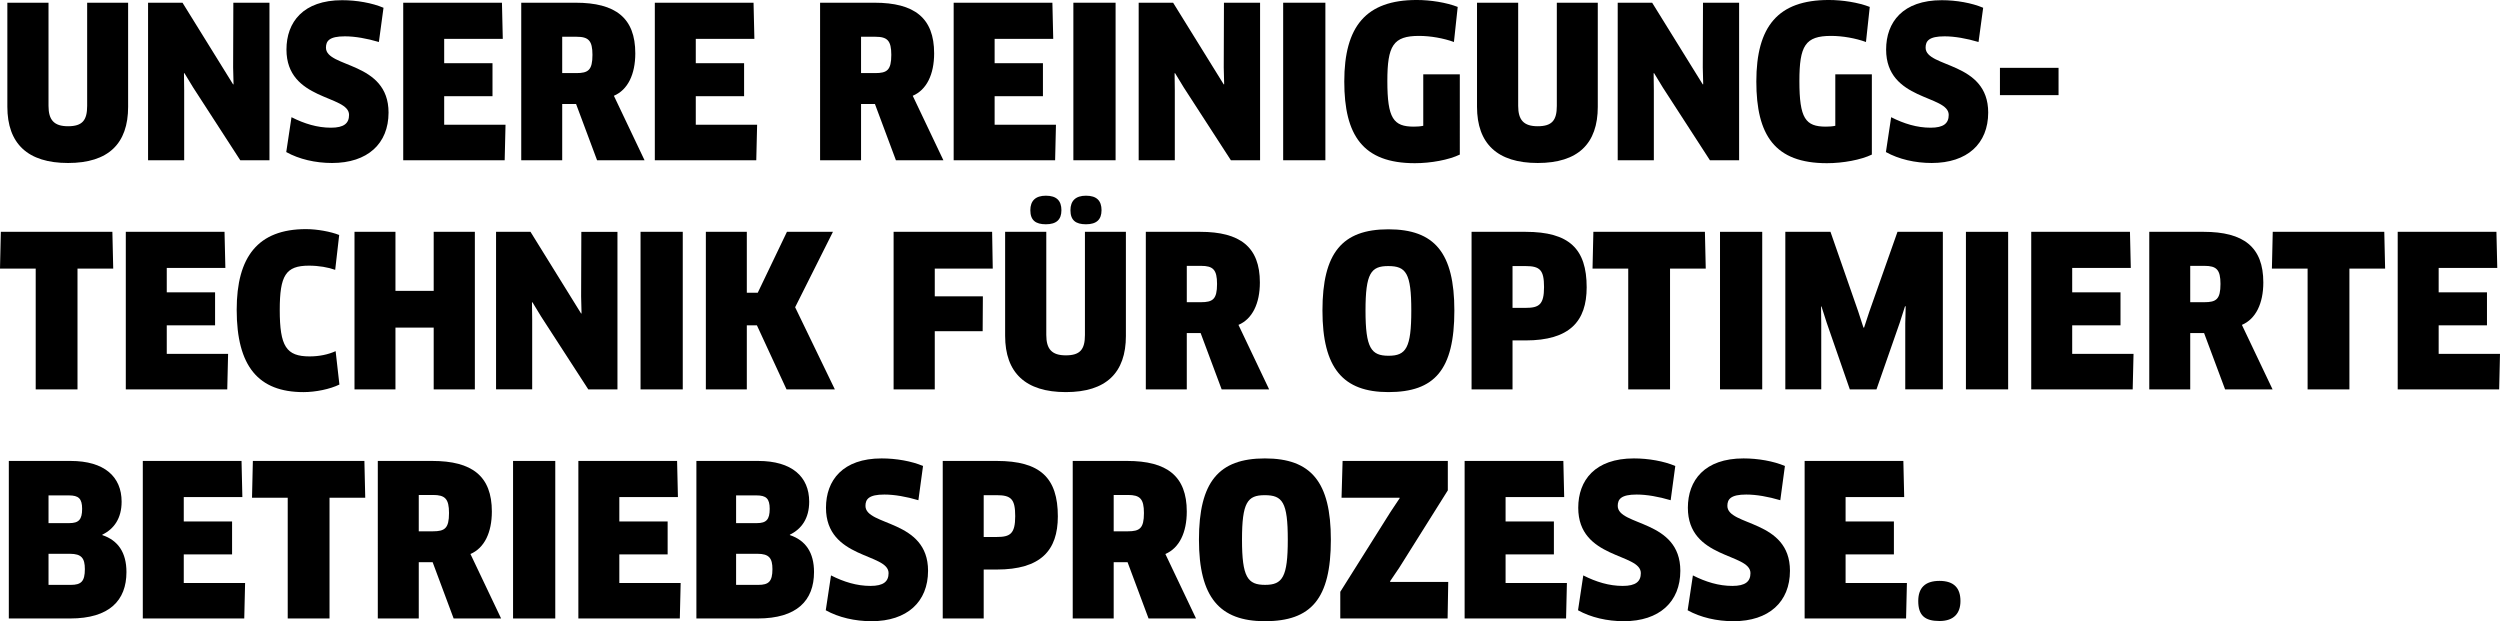 <?xml version="1.0" encoding="utf-8"?>
<!-- Generator: Adobe Illustrator 16.0.4, SVG Export Plug-In . SVG Version: 6.00 Build 0)  -->
<!DOCTYPE svg PUBLIC "-//W3C//DTD SVG 1.1//EN" "http://www.w3.org/Graphics/SVG/1.1/DTD/svg11.dtd">
<svg version="1.1" id="Ebene_1" xmlns="http://www.w3.org/2000/svg" xmlns:xlink="http://www.w3.org/1999/xlink" x="0px" y="0px"
	 width="261.885px" height="65.074px" viewBox="0 0 261.885 65.074" enable-background="new 0 0 261.885 65.074"
	 xml:space="preserve">
<g>
	<path d="M13.422,11.178c0,3.872-2.068,5.896-6.293,5.896S0.77,15.05,0.77,11.178V0.285h4.312V11.09
		c0,1.474,0.572,2.134,2.046,2.134c1.496,0,2.002-0.616,2.002-2.134V0.285h4.291V11.178z"/>
	<path d="M25.169,16.788l-4.929-7.613l-0.924-1.519l-0.044,0.022l0.022,1.782v7.327H15.51V0.285h3.608l5.303,8.56l0.044-0.022
		l-0.044-1.76l0.022-6.777h3.784v16.503H25.169z"/>
	<path d="M34.782,17.074c-1.738,0-3.454-0.396-4.796-1.145l0.55-3.652c1.342,0.682,2.707,1.1,4.137,1.1
		c1.364,0,1.892-0.461,1.892-1.342c0-2.112-6.557-1.452-6.557-6.843c0-2.882,1.76-5.171,5.831-5.171
		c1.519,0,3.146,0.286,4.335,0.793L39.689,4.4c-1.254-0.374-2.508-0.594-3.564-0.594c-1.628,0-1.98,0.483-1.98,1.188
		c0,2.135,6.557,1.408,6.557,6.799C40.701,15.05,38.501,17.074,34.782,17.074z"/>
	<path d="M52.955,13.069l-0.088,3.719H42.239V0.285h10.342l0.088,3.785H46.53v2.553h5.061v3.454H46.53v2.992H52.955z"/>
	<path d="M64.307,10.033l3.212,6.755h-4.973l-2.201-5.897h-1.452v5.897h-4.291V0.285h5.699c4.181,0,6.249,1.585,6.249,5.303
		C66.551,7.789,65.759,9.417,64.307,10.033z M60.39,3.85h-1.497v3.807h1.475c1.254,0,1.694-0.308,1.694-1.914
		C62.062,4.246,61.644,3.85,60.39,3.85z"/>
	<path d="M79.311,13.069l-0.088,3.719H68.595V0.285h10.342l0.088,3.785h-6.139v2.553h5.061v3.454h-5.061v2.992H79.311z"/>
	<path d="M95.612,10.033l3.212,6.755h-4.973l-2.2-5.897h-1.453v5.897h-4.291V0.285h5.699c4.181,0,6.249,1.585,6.249,5.303
		C97.856,7.789,97.064,9.417,95.612,10.033z M91.695,3.85h-1.497v3.807h1.475c1.254,0,1.694-0.308,1.694-1.914
		C93.367,4.246,92.949,3.85,91.695,3.85z"/>
	<path d="M110.616,13.069l-0.088,3.719H99.9V0.285h10.342l0.088,3.785h-6.139v2.553h5.061v3.454h-5.061v2.992H110.616z"/>
	<path d="M112.44,0.285h4.422v16.503h-4.422V0.285z"/>
	<path d="M128.941,16.788l-4.929-7.613l-0.924-1.519l-0.044,0.022l0.022,1.782v7.327h-3.785V0.285h3.608l5.303,8.56l0.044-0.022
		l-0.044-1.76l0.022-6.777h3.784v16.503H128.941z"/>
	<path d="M134.417,0.285h4.422v16.503h-4.422V0.285z"/>
	<path d="M152.92,16.193c-1.144,0.551-3.014,0.902-4.708,0.902c-5.457,0-7.393-2.926-7.393-8.559c0-5.766,2.266-8.537,7.591-8.537
		c1.452,0,3.102,0.264,4.291,0.726L152.305,4.4c-1.078-0.396-2.464-0.639-3.653-0.639c-2.707,0-3.322,1.013-3.322,4.73
		c0,3.918,0.638,4.775,2.772,4.775c0.33,0,0.682-0.021,0.99-0.088V7.789h3.829V16.193z"/>
	<path d="M167.375,11.178c0,3.872-2.068,5.896-6.293,5.896s-6.359-2.024-6.359-5.896V0.285h4.312V11.09
		c0,1.474,0.572,2.134,2.046,2.134c1.496,0,2.002-0.616,2.002-2.134V0.285h4.291V11.178z"/>
	<path d="M179.122,16.788l-4.929-7.613l-0.924-1.519l-0.044,0.022l0.022,1.782v7.327h-3.785V0.285h3.608l5.303,8.56l0.044-0.022
		l-0.044-1.76l0.022-6.777h3.784v16.503H179.122z"/>
	<path d="M196.084,16.193c-1.144,0.551-3.014,0.902-4.708,0.902c-5.457,0-7.393-2.926-7.393-8.559c0-5.766,2.266-8.537,7.591-8.537
		c1.453,0,3.103,0.264,4.291,0.726L195.468,4.4c-1.079-0.396-2.464-0.639-3.653-0.639c-2.706,0-3.322,1.013-3.322,4.73
		c0,3.918,0.638,4.775,2.772,4.775c0.33,0,0.682-0.021,0.99-0.088V7.789h3.829V16.193z"/>
	<path d="M202.353,17.074c-1.738,0-3.454-0.396-4.796-1.145l0.55-3.652c1.342,0.682,2.707,1.1,4.137,1.1
		c1.364,0,1.892-0.461,1.892-1.342c0-2.112-6.557-1.452-6.557-6.843c0-2.882,1.76-5.171,5.831-5.171
		c1.519,0,3.146,0.286,4.335,0.793L207.259,4.4c-1.254-0.374-2.508-0.594-3.564-0.594c-1.628,0-1.98,0.483-1.98,1.188
		c0,2.135,6.557,1.408,6.557,6.799C208.271,15.05,206.071,17.074,202.353,17.074z"/>
	<path d="M215.641,7.106v2.86h-6.139v-2.86H215.641z"/>
	<path d="M8.119,28.137v12.651H3.74V28.137H0l0.088-3.852h11.684l0.088,3.852H8.119z"/>
	<path d="M23.894,37.069l-0.088,3.719H13.178V24.285H23.52l0.088,3.785h-6.139v2.553h5.061v3.454h-5.061v2.992H23.894z"/>
	<path d="M35.113,28.268c-0.726-0.264-1.716-0.439-2.75-0.439c-2.442,0-3.058,1.034-3.058,4.643c0,3.807,0.682,4.863,3.125,4.863
		c1.012,0,1.958-0.198,2.728-0.551l0.396,3.499c-0.99,0.483-2.487,0.792-3.763,0.792c-4.709,0-6.997-2.685-6.997-8.625
		c0-5.545,2.222-8.449,7.261-8.449c1.166,0,2.596,0.264,3.476,0.615L35.113,28.268z"/>
	<path d="M45.431,40.788v-6.469h-4.005v6.469h-4.291V24.285h4.291v6.184h4.005v-6.184h4.312v16.503H45.431z"/>
	<path d="M61.624,40.788l-4.929-7.613l-0.924-1.519l-0.044,0.022l0.022,1.782v7.327h-3.785V24.285h3.608l5.303,8.56l0.044-0.022
		l-0.044-1.76l0.022-6.777h3.784v16.503H61.624z"/>
	<path d="M67.1,24.285h4.422v16.503H67.1V24.285z"/>
	<path d="M82.391,40.788l-3.103-6.711h-1.056v6.711h-4.291V24.285h4.291v6.381h1.145l3.058-6.381h4.819l-3.96,7.9l4.159,8.603
		H82.391z"/>
	<path d="M97.921,28.137v2.904h5.039l-0.022,3.652h-5.017v6.095h-4.312V24.285h10.32l0.066,3.852H97.921z"/>
	<path d="M117.943,35.178c0,3.872-2.068,5.896-6.293,5.896s-6.359-2.024-6.359-5.896V24.285h4.312V35.09
		c0,1.474,0.572,2.134,2.046,2.134c1.496,0,2.002-0.616,2.002-2.134V24.285h4.291V35.178z M109.56,23.494
		c-1.078,0-1.628-0.418-1.628-1.475c0-0.99,0.55-1.519,1.628-1.519c1.122,0,1.628,0.528,1.628,1.519
		C111.188,22.987,110.682,23.494,109.56,23.494z M113.762,23.494c-1.078,0-1.628-0.418-1.628-1.475c0-0.99,0.55-1.519,1.628-1.519
		c1.122,0,1.628,0.528,1.628,1.519C115.39,22.987,114.884,23.494,113.762,23.494z"/>
	<path d="M129.734,34.033l3.212,6.755h-4.973l-2.201-5.897h-1.452v5.897h-4.291V24.285h5.699c4.181,0,6.249,1.585,6.249,5.303
		C131.979,31.789,131.187,33.417,129.734,34.033z M125.818,27.85h-1.497v3.807h1.475c1.254,0,1.694-0.308,1.694-1.914
		C127.49,28.246,127.072,27.85,125.818,27.85z"/>
	<path d="M145.441,41.074c-4.753,0-6.909-2.508-6.909-8.537c0-6.051,2.068-8.516,6.909-8.516c4.84,0,6.909,2.465,6.909,8.516
		C152.35,38.742,150.282,41.074,145.441,41.074z M145.419,27.872c-1.804,0-2.376,0.748-2.376,4.665c0,3.938,0.594,4.73,2.42,4.73
		c1.826,0,2.376-0.814,2.376-4.73C147.839,28.598,147.29,27.872,145.419,27.872z"/>
	<path d="M159.807,35.661h-1.364v5.127h-4.291V24.285h5.655c4.577,0,6.403,1.783,6.403,5.81
		C166.209,33.659,164.427,35.661,159.807,35.661z M159.807,27.872h-1.364v4.379h1.364c1.408,0,1.937-0.33,1.937-2.179
		C161.743,28.29,161.325,27.872,159.807,27.872z"/>
	<path d="M174.943,28.137v12.651h-4.379V28.137h-3.74l0.088-3.852h11.684l0.088,3.852H174.943z"/>
	<path d="M180.178,24.285h4.422v16.503h-4.422V24.285z"/>
	<path d="M191.75,24.285l2.904,8.34l0.55,1.694h0.066l0.55-1.673l2.949-8.361h4.752v16.503h-3.938v-6.909l0.044-1.782l-0.066-0.022
		l-0.55,1.717l-2.442,6.997h-2.794l-2.42-6.976l-0.55-1.716l-0.044,0.022l0.022,1.781v6.888h-3.763V24.285H191.75z"/>
	<path d="M205.939,24.285h4.422v16.503h-4.422V24.285z"/>
	<path d="M223.496,37.069l-0.088,3.719H212.78V24.285h10.342l0.088,3.785h-6.139v2.553h5.061v3.454h-5.061v2.992H223.496z"/>
	<path d="M234.848,34.033l3.212,6.755h-4.973l-2.2-5.897h-1.452v5.897h-4.291V24.285h5.699c4.181,0,6.249,1.585,6.249,5.303
		C237.092,31.789,236.3,33.417,234.848,34.033z M230.931,27.85h-1.496v3.807h1.475c1.254,0,1.694-0.308,1.694-1.914
		C232.604,28.246,232.186,27.85,230.931,27.85z"/>
	<path d="M246.11,28.137v12.651h-4.379V28.137h-3.74l0.088-3.852h11.684l0.088,3.852H246.11z"/>
	<path d="M261.885,37.069l-0.088,3.719h-10.628V24.285h10.342l0.088,3.785h-6.139v2.553h5.061v3.454h-5.061v2.992H261.885z"/>
	<path d="M7.349,64.788H0.924V48.285h6.469c3.542,0,5.347,1.65,5.347,4.27c0,1.738-0.792,2.859-2.024,3.454v0.044
		c1.65,0.551,2.53,1.826,2.53,3.873C13.246,62.896,11.463,64.788,7.349,64.788z M7.217,51.895H5.083v2.904h2.178
		c0.99,0,1.342-0.374,1.342-1.496C8.603,52.225,8.229,51.895,7.217,51.895z M7.327,58.012H5.083v3.256h2.333
		c1.078,0,1.474-0.352,1.474-1.65C8.889,58.473,8.537,58.012,7.327,58.012z"/>
	<path d="M25.675,61.069l-0.088,3.719H14.959V48.285h10.342l0.088,3.785H19.25v2.553h5.061v3.454H19.25v2.992H25.675z"/>
	<path d="M34.519,52.137v12.651H30.14V52.137h-3.74l0.088-3.852h11.684l0.088,3.852H34.519z"/>
	<path d="M49.281,58.033l3.212,6.755h-4.973l-2.2-5.897h-1.453v5.897h-4.291V48.285h5.699c4.181,0,6.249,1.585,6.249,5.303
		C51.525,55.789,50.733,57.417,49.281,58.033z M45.364,51.85h-1.497v3.807h1.475c1.254,0,1.694-0.308,1.694-1.914
		C47.036,52.246,46.618,51.85,45.364,51.85z"/>
	<path d="M53.745,48.285h4.422v16.503h-4.422V48.285z"/>
	<path d="M71.302,61.069l-0.088,3.719H60.586V48.285h10.342l0.088,3.785h-6.139v2.553h5.061v3.454h-5.061v2.992H71.302z"/>
	<path d="M79.375,64.788H72.95V48.285h6.469c3.542,0,5.347,1.65,5.347,4.27c0,1.738-0.792,2.859-2.024,3.454v0.044
		c1.65,0.551,2.53,1.826,2.53,3.873C85.272,62.896,83.49,64.788,79.375,64.788z M79.243,51.895h-2.134v2.904h2.178
		c0.99,0,1.342-0.374,1.342-1.496C80.629,52.225,80.255,51.895,79.243,51.895z M79.353,58.012h-2.244v3.256h2.333
		c1.078,0,1.474-0.352,1.474-1.65C80.916,58.473,80.563,58.012,79.353,58.012z"/>
	<path d="M91.298,65.074c-1.738,0-3.454-0.396-4.796-1.145l0.55-3.652c1.342,0.682,2.707,1.1,4.137,1.1
		c1.364,0,1.893-0.461,1.893-1.342c0-2.112-6.557-1.452-6.557-6.843c0-2.882,1.76-5.171,5.831-5.171
		c1.519,0,3.146,0.286,4.335,0.793L96.205,52.4c-1.254-0.374-2.508-0.594-3.564-0.594c-1.628,0-1.98,0.483-1.98,1.188
		c0,2.135,6.557,1.408,6.557,6.799C97.217,63.05,95.017,65.074,91.298,65.074z"/>
	<path d="M104.41,59.661h-1.364v5.127h-4.291V48.285h5.655c4.577,0,6.403,1.783,6.403,5.81
		C110.813,57.659,109.031,59.661,104.41,59.661z M104.41,51.872h-1.364v4.379h1.364c1.408,0,1.937-0.33,1.937-2.179
		C106.347,52.29,105.929,51.872,104.41,51.872z"/>
	<path d="M122.077,58.033l3.212,6.755h-4.973l-2.2-5.897h-1.453v5.897h-4.291V48.285h5.699c4.181,0,6.249,1.585,6.249,5.303
		C124.321,55.789,123.529,57.417,122.077,58.033z M118.16,51.85h-1.497v3.807h1.475c1.254,0,1.694-0.308,1.694-1.914
		C119.832,52.246,119.414,51.85,118.16,51.85z"/>
	<path d="M132.504,65.074c-4.753,0-6.909-2.508-6.909-8.537c0-6.051,2.068-8.516,6.909-8.516c4.84,0,6.909,2.465,6.909,8.516
		C139.413,62.742,137.344,65.074,132.504,65.074z M132.481,51.872c-1.804,0-2.376,0.748-2.376,4.665c0,3.938,0.594,4.73,2.42,4.73
		c1.826,0,2.376-0.814,2.376-4.73C134.902,52.598,134.352,51.872,132.481,51.872z"/>
	<path d="M140.4,64.788v-2.794l5.259-8.361l0.968-1.453l-0.022-0.043h-6.073l0.11-3.852h11.023v3.081l-5.083,8.097l-0.968,1.431
		l0.022,0.065h6.073l-0.066,3.829H140.4z"/>
	<path d="M164.14,61.069l-0.088,3.719h-10.627V48.285h10.342l0.088,3.785h-6.139v2.553h5.061v3.454h-5.061v2.992H164.14z"/>
	<path d="M170.101,65.074c-1.738,0-3.454-0.396-4.796-1.145l0.55-3.652c1.342,0.682,2.707,1.1,4.137,1.1
		c1.364,0,1.892-0.461,1.892-1.342c0-2.112-6.557-1.452-6.557-6.843c0-2.882,1.76-5.171,5.831-5.171
		c1.519,0,3.146,0.286,4.335,0.793l-0.484,3.586c-1.254-0.374-2.508-0.594-3.564-0.594c-1.628,0-1.98,0.483-1.98,1.188
		c0,2.135,6.557,1.408,6.557,6.799C176.02,63.05,173.819,65.074,170.101,65.074z"/>
	<path d="M181.584,65.074c-1.738,0-3.454-0.396-4.796-1.145l0.55-3.652c1.342,0.682,2.707,1.1,4.137,1.1
		c1.364,0,1.893-0.461,1.893-1.342c0-2.112-6.557-1.452-6.557-6.843c0-2.882,1.76-5.171,5.831-5.171
		c1.519,0,3.146,0.286,4.335,0.793l-0.484,3.586c-1.254-0.374-2.508-0.594-3.564-0.594c-1.628,0-1.98,0.483-1.98,1.188
		c0,2.135,6.557,1.408,6.557,6.799C187.503,63.05,185.303,65.074,181.584,65.074z"/>
	<path d="M199.757,61.069l-0.088,3.719h-10.627V48.285h10.342l0.088,3.785h-6.139v2.553h5.061v3.454h-5.061v2.992H199.757z"/>
	<path d="M203.166,65.053c-1.54,0-2.222-0.595-2.222-2.091c0-1.343,0.682-2.112,2.222-2.112c1.541,0,2.2,0.77,2.2,2.112
		C205.366,64.216,204.706,65.053,203.166,65.053z"/>
</g>
</svg>
